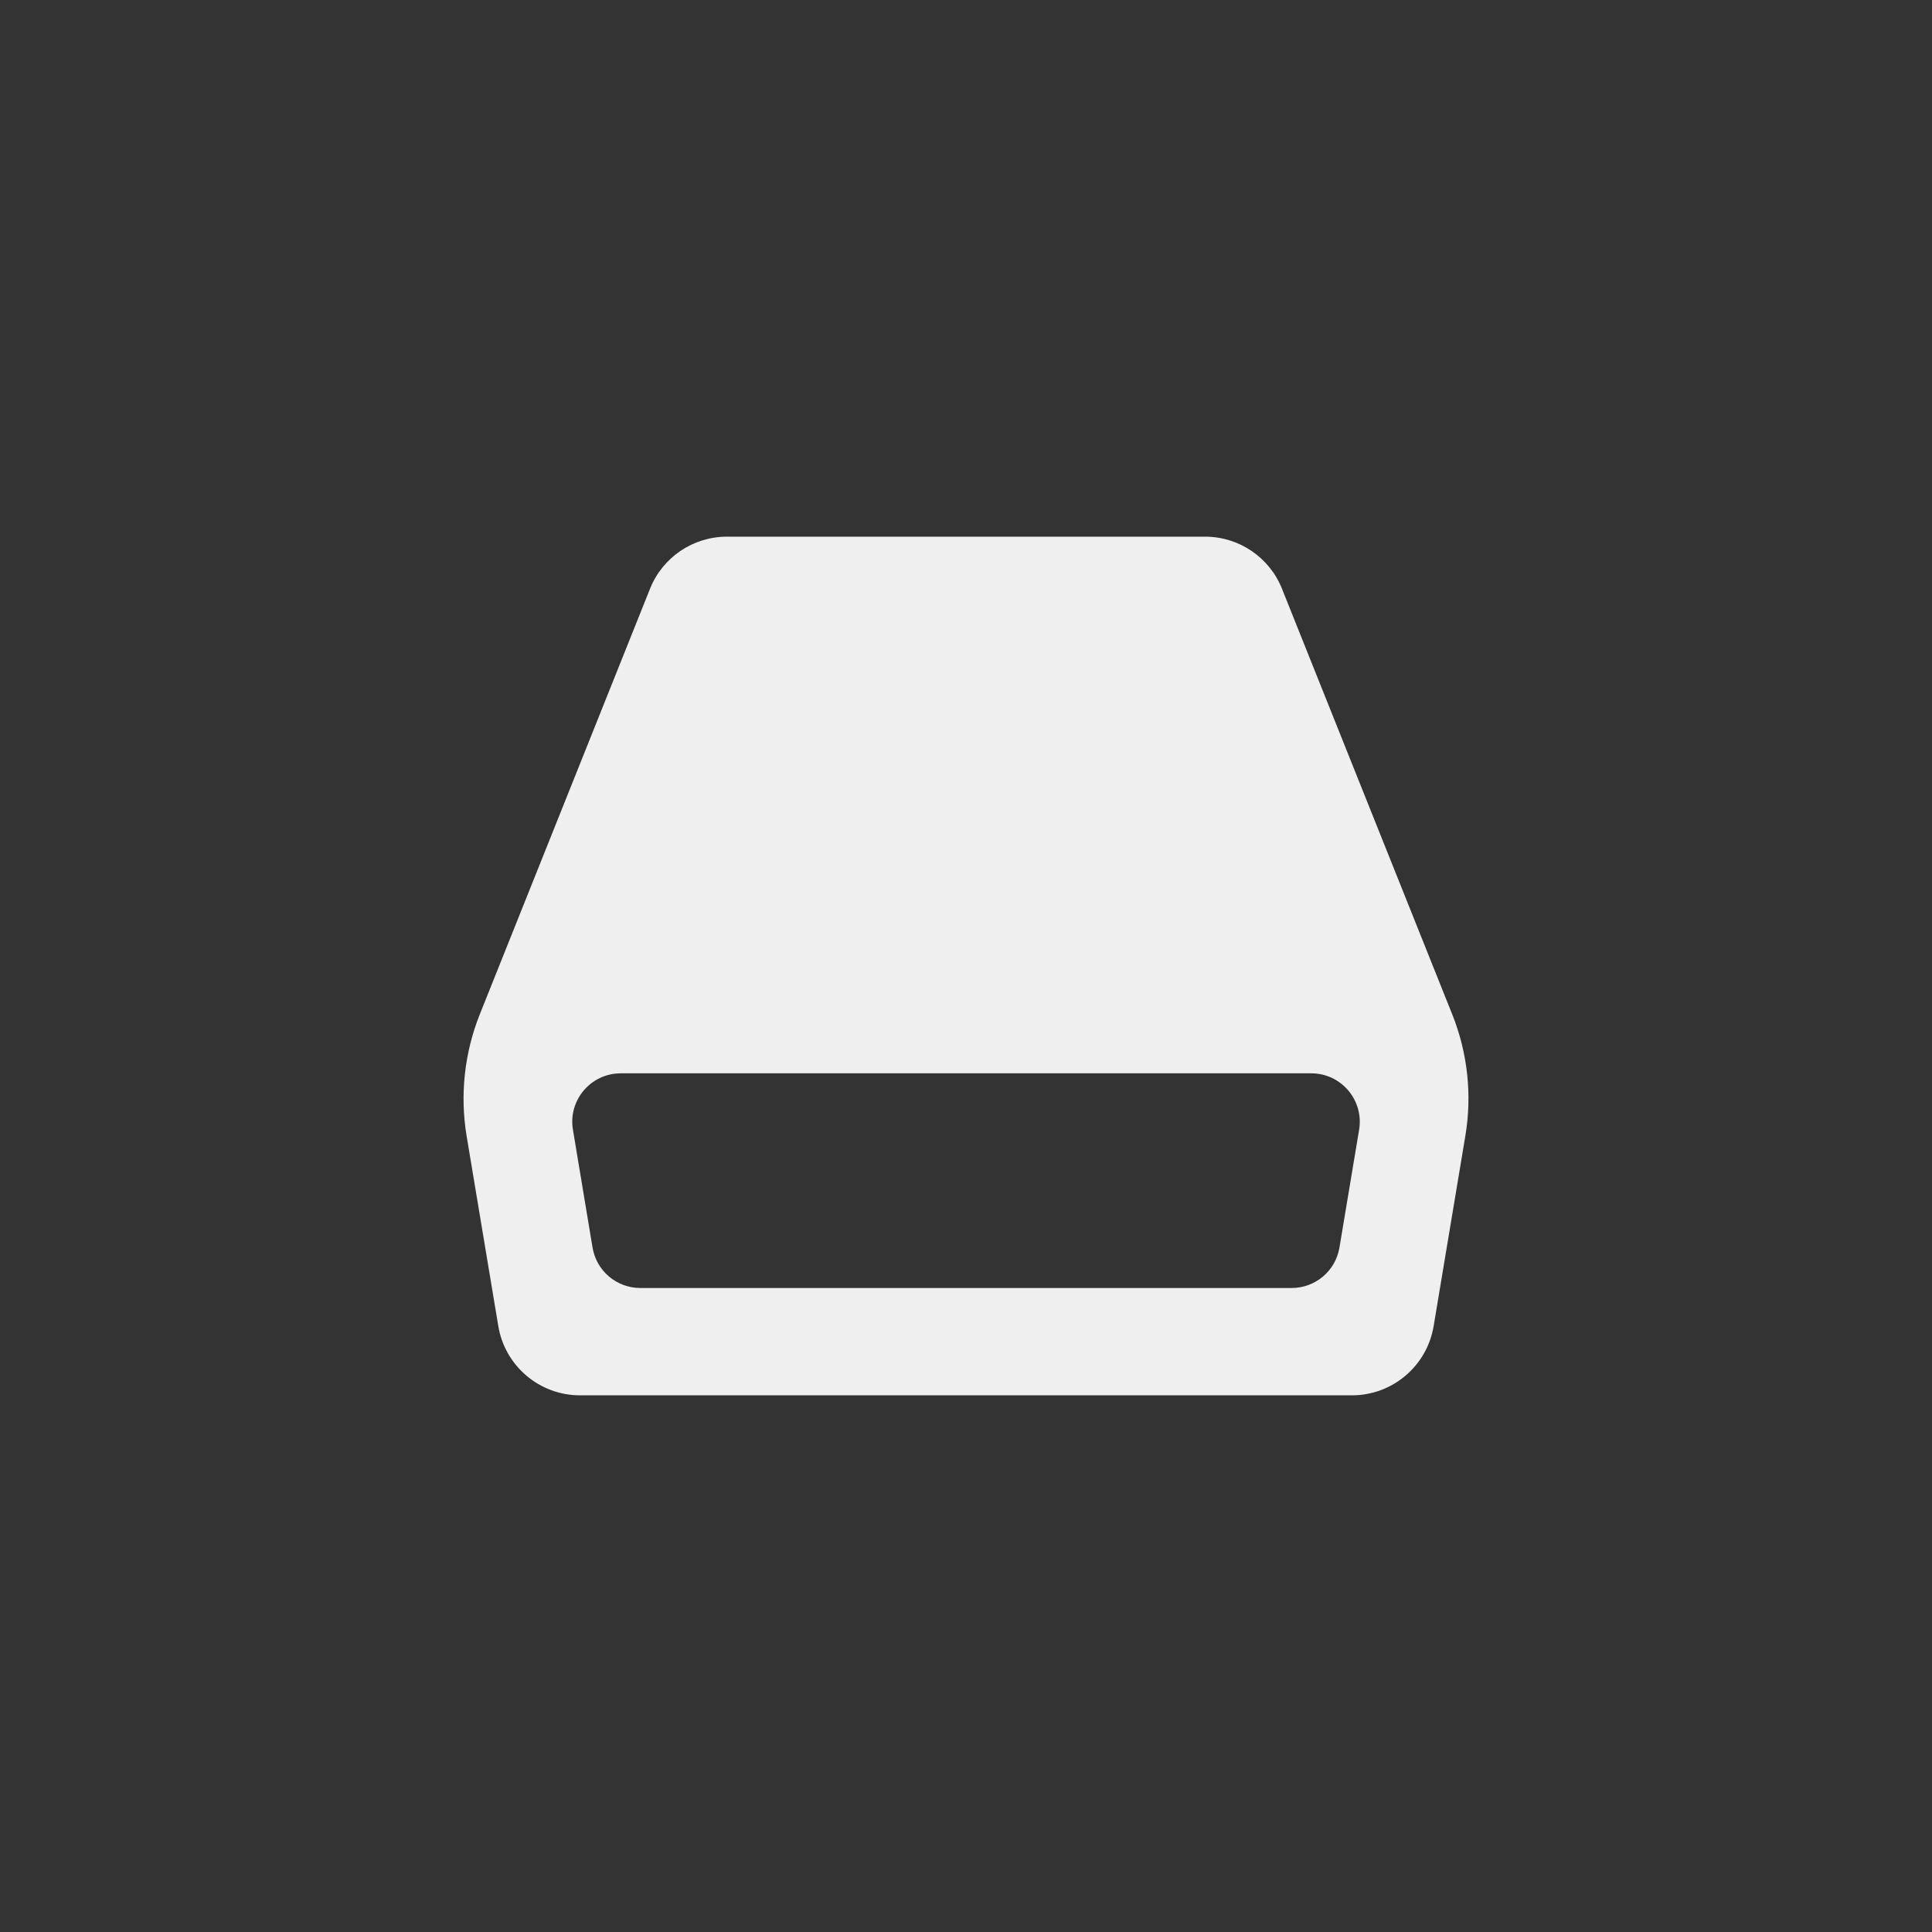 <svg xmlns="http://www.w3.org/2000/svg" width="144" height="144" viewBox="0 0 144 144">
  <rect x="0" y="0" width="144" height="144" fill="#333333" stroke="none"/>
  <g fill="none" fill-rule="evenodd">
<path fill="#EFEFEF" fill-rule="nonzero" d="M108.236,75.592 L95.552,43.884 C94.616,41.536 92.344,40 89.816,40 L54.184,40 C51.656,40 49.384,41.536 48.448,43.884 L35.764,75.592 C34.612,78.476 34.272,81.62 34.78,84.68 L37.14,98.836 C37.636,101.816 40.212,104 43.232,104 L100.764,104 C103.784,104 106.36,101.816 106.856,98.836 L109.216,84.68 C109.732,81.62 109.392,78.476 108.236,75.592 Z M99.836,92.98 C99.548,94.724 98.04,96 96.272,96 L47.728,96 C45.96,96 44.452,94.724 44.164,92.98 L42.704,84.208 C42.332,82.004 44.032,80 46.268,80 L97.736,80 C99.968,80 101.668,82.004 101.3,84.208 L99.836,92.98 Z"/>
  </g>
</svg>
